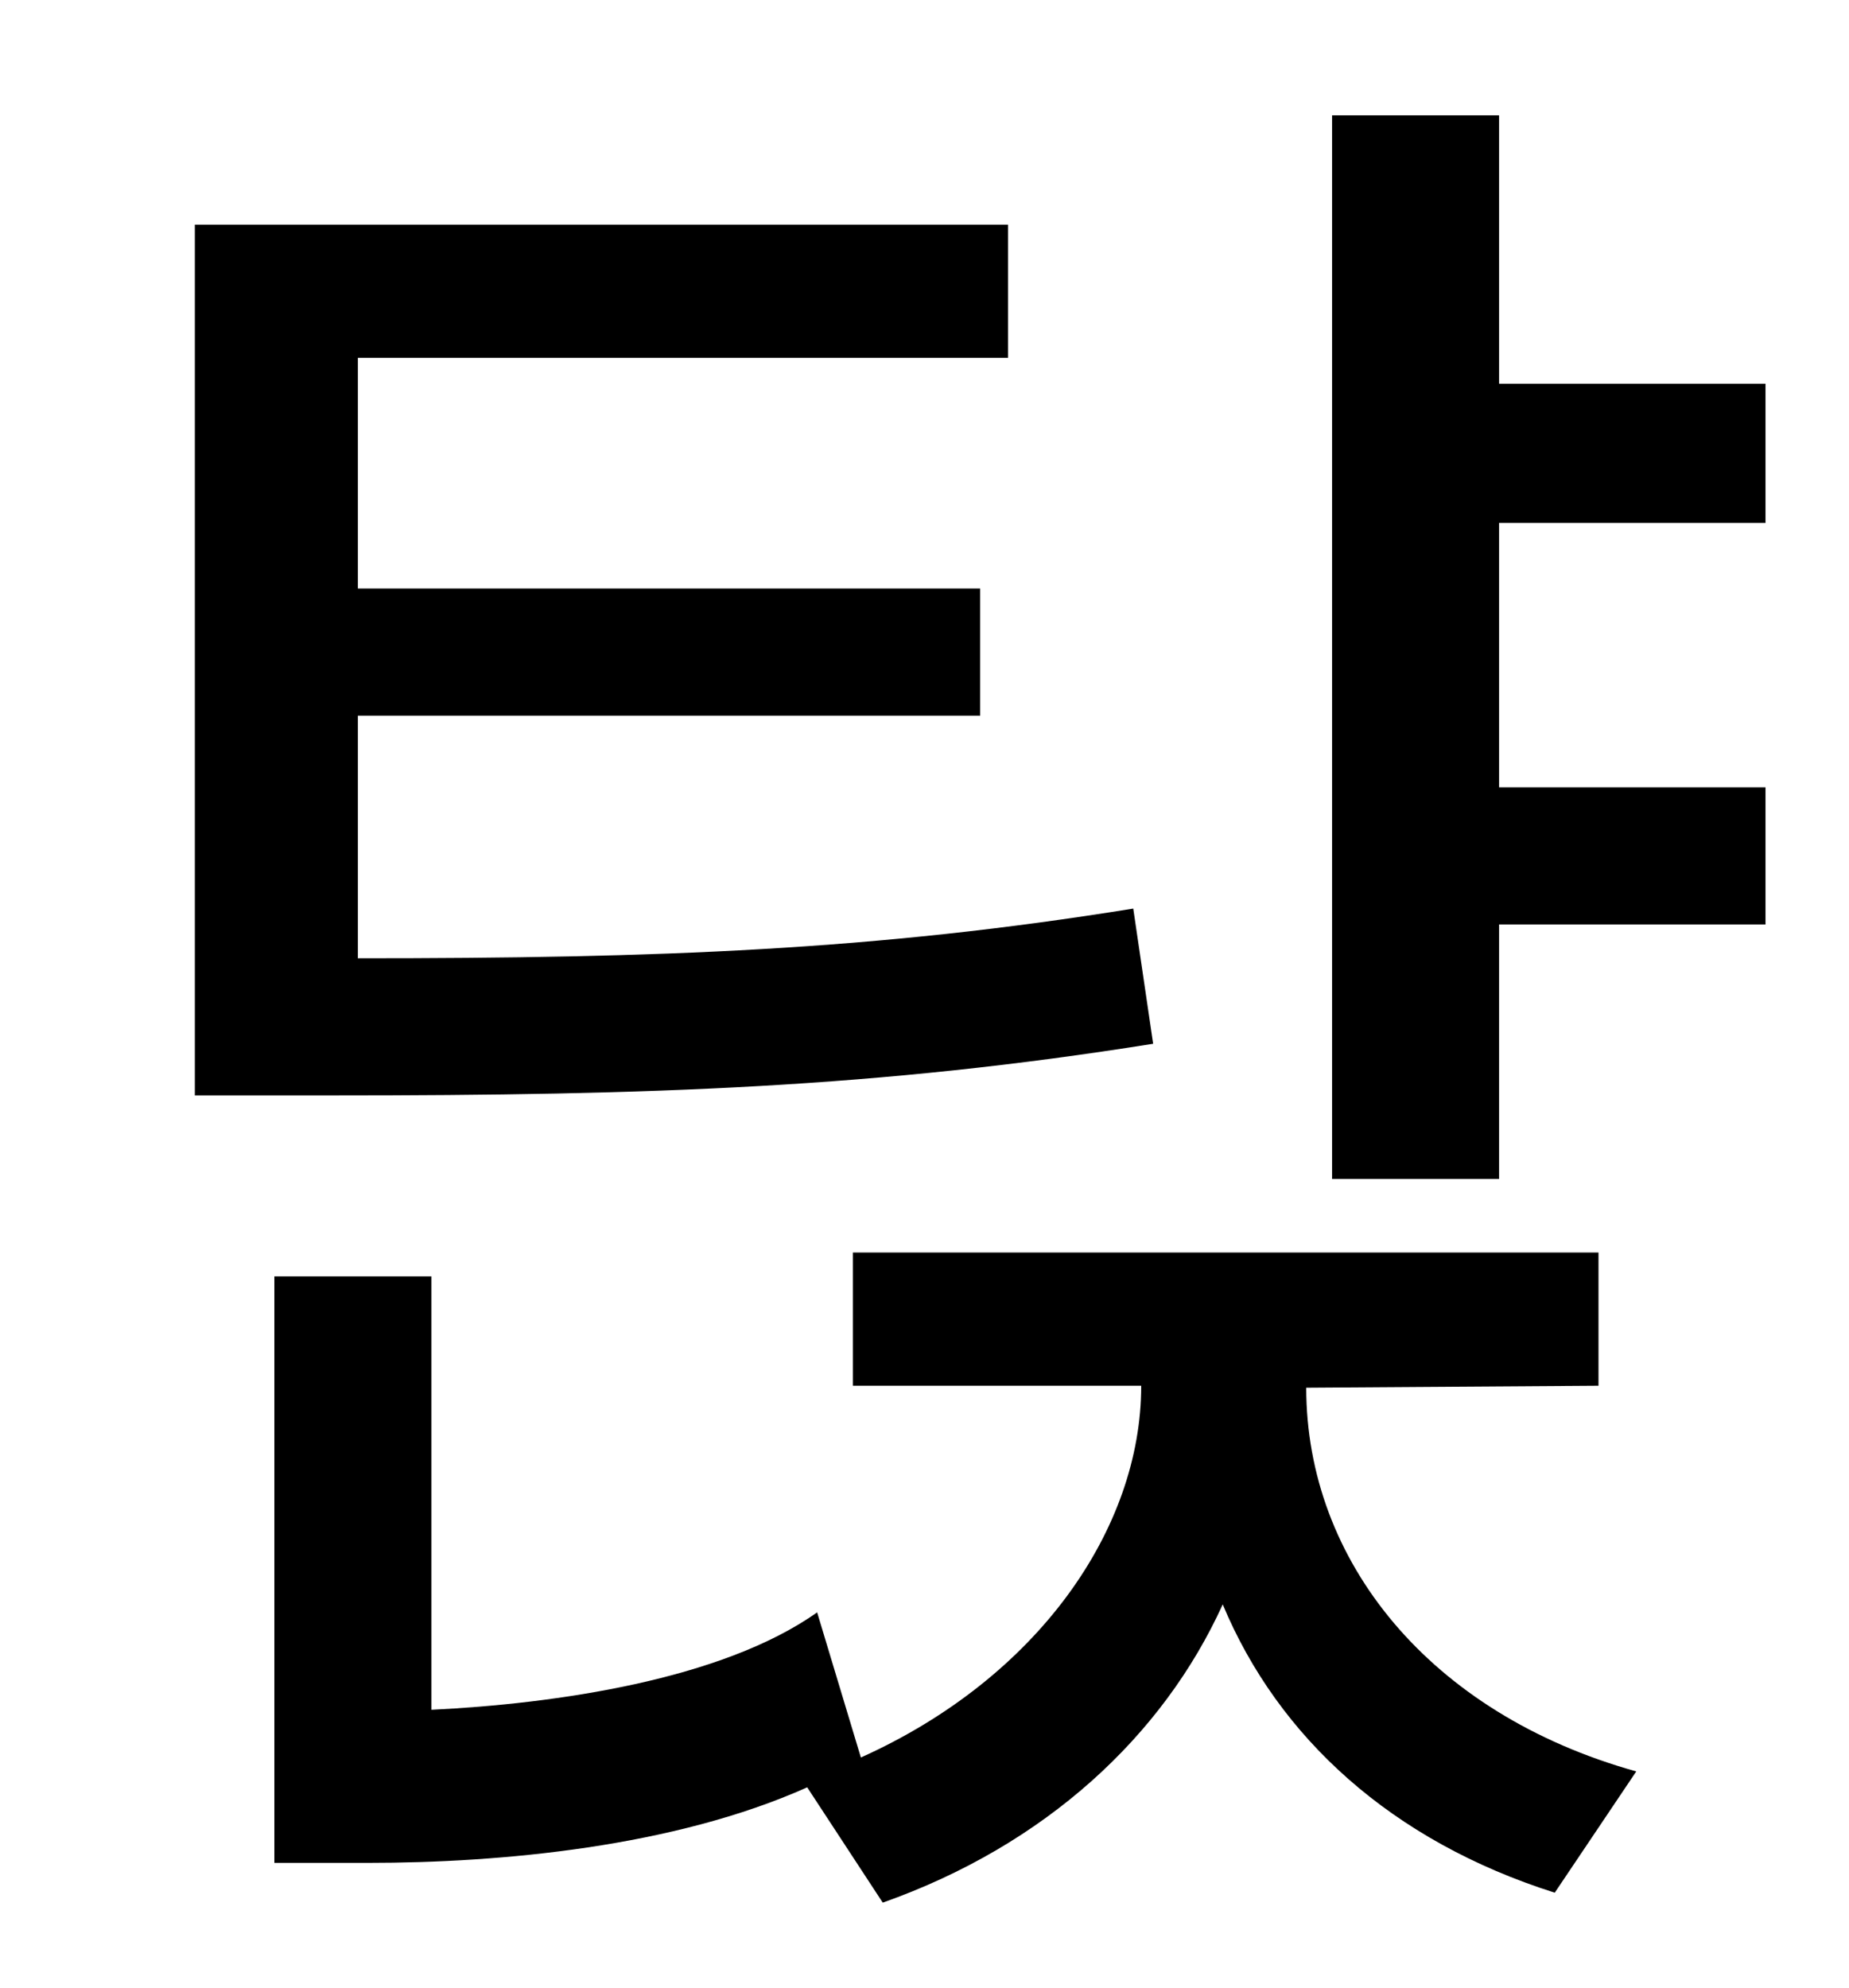 <?xml version="1.0" standalone="no"?>
<!DOCTYPE svg PUBLIC "-//W3C//DTD SVG 1.1//EN" "http://www.w3.org/Graphics/SVG/1.1/DTD/svg11.dtd" >
<svg xmlns="http://www.w3.org/2000/svg" xmlns:xlink="http://www.w3.org/1999/xlink" version="1.1" viewBox="-10 0 930 1000">
   <path fill="currentColor"
d="M560 457l10 68c-138 22 -252 26 -413 26h-69v-438h409v67h-327v116h313v64h-313v122c152 0 260 -4 390 -25zM647 698c0 87 62 164 166 193l-41 61c-82 -26 -139 -78 -167 -145c-30 66 -89 121 -171 150l-38 -58c-67 30 -154 38 -221 38h-47v-295h79v218
c62 -3 146 -15 194 -49l22 73c89 -40 141 -115 141 -187h-145v-67h375v67zM878 263h-134v133h134v69h-134v128h-84v-535h84v135h134v70z" />
</svg>
